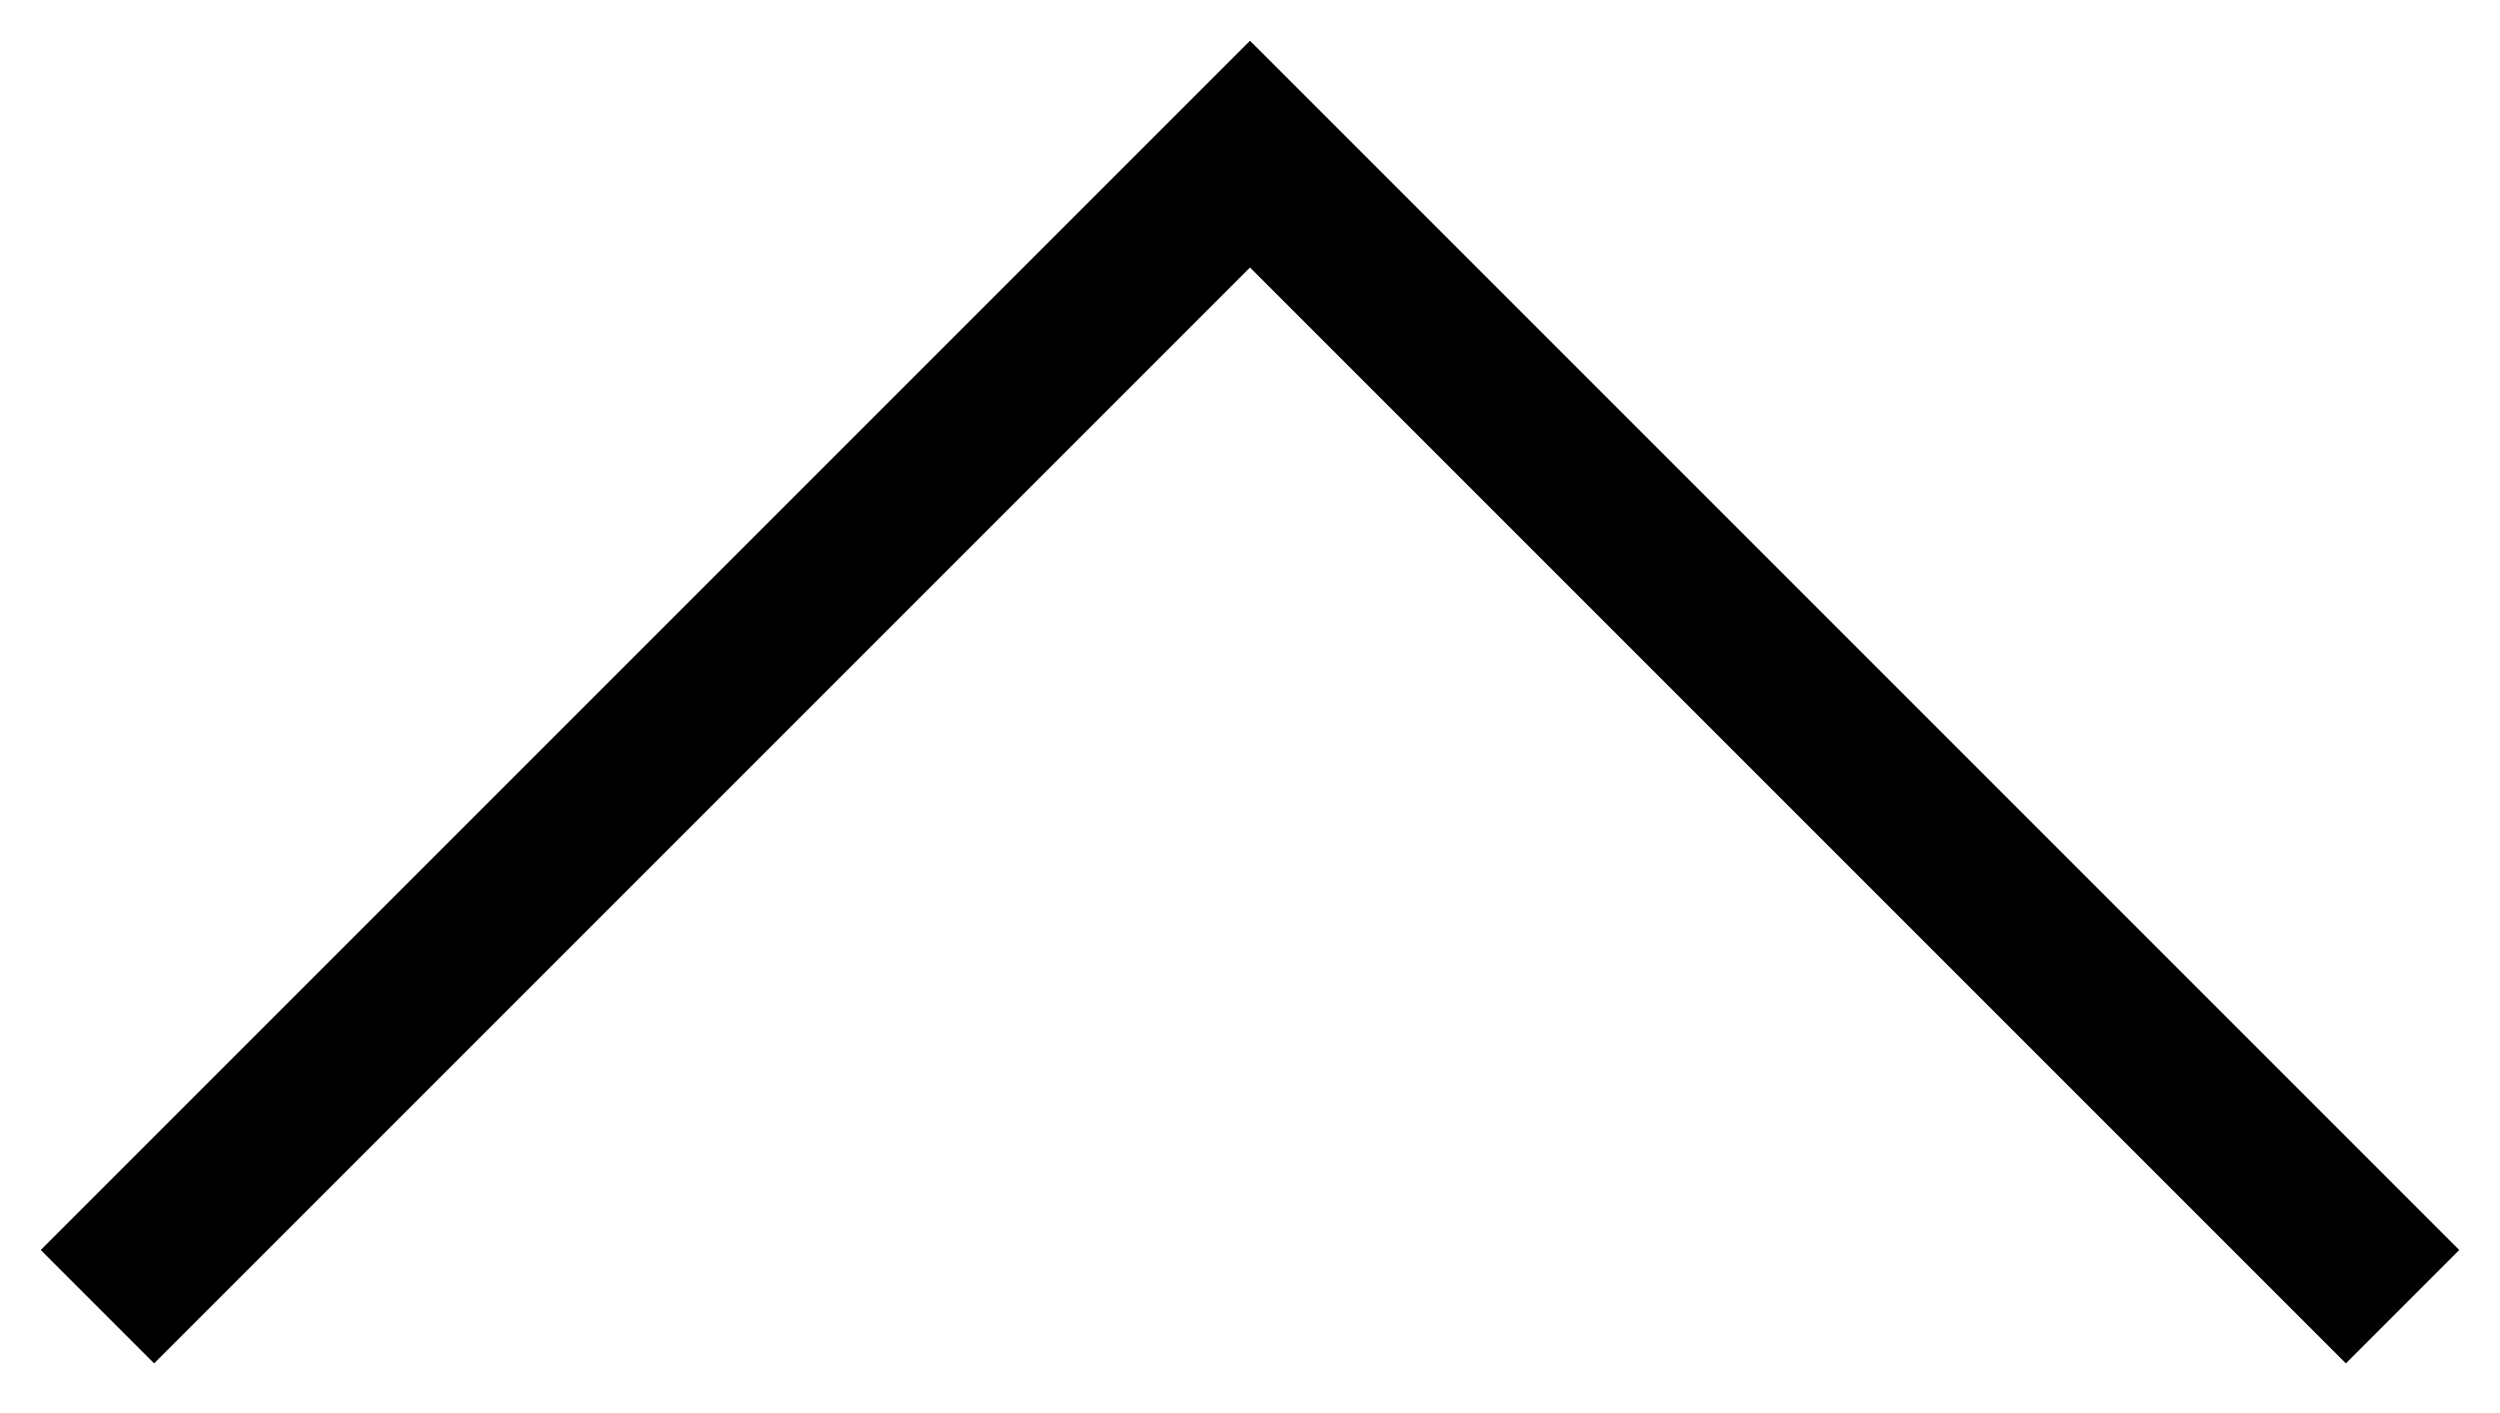 <?xml version="1.0" encoding="UTF-8" standalone="no"?>
<svg width="46px" height="26px" viewBox="0 0 46 26" version="1.1" xmlns="http://www.w3.org/2000/svg" xmlns:xlink="http://www.w3.org/1999/xlink" xmlns:sketch="http://www.bohemiancoding.com/sketch/ns">
    <!-- Generator: Sketch 3.4.1 (15681) - http://www.bohemiancoding.com/sketch -->
    <title>Back</title>
    <desc>Created with Sketch.</desc>
    <defs></defs>
    <g id="Page-1" stroke="none" stroke-width="1" fill="none" fill-rule="evenodd" sketch:type="MSPage">
        <g id="Back" sketch:type="MSLayerGroup" transform="translate(23, 13) rotate(-270) translate(-23, -13) translate(-2, -12)">
            <g id="Layer_1" sketch:type="MSShapeGroup">
                <rect id="Rectangle-path" x="0" y="0" width="50" height="50"></rect>
                <path d="M35,47.25 L37.086,45.164 L16.922,25 L37.086,4.836 L35,2.75 L12.75,25 L35,47.25 Z" id="Shape" fill="#000000"></path>
                <rect id="Rectangle-path" x="0" y="0" width="50" height="50"></rect>
            </g>
        </g>
    </g>
</svg>